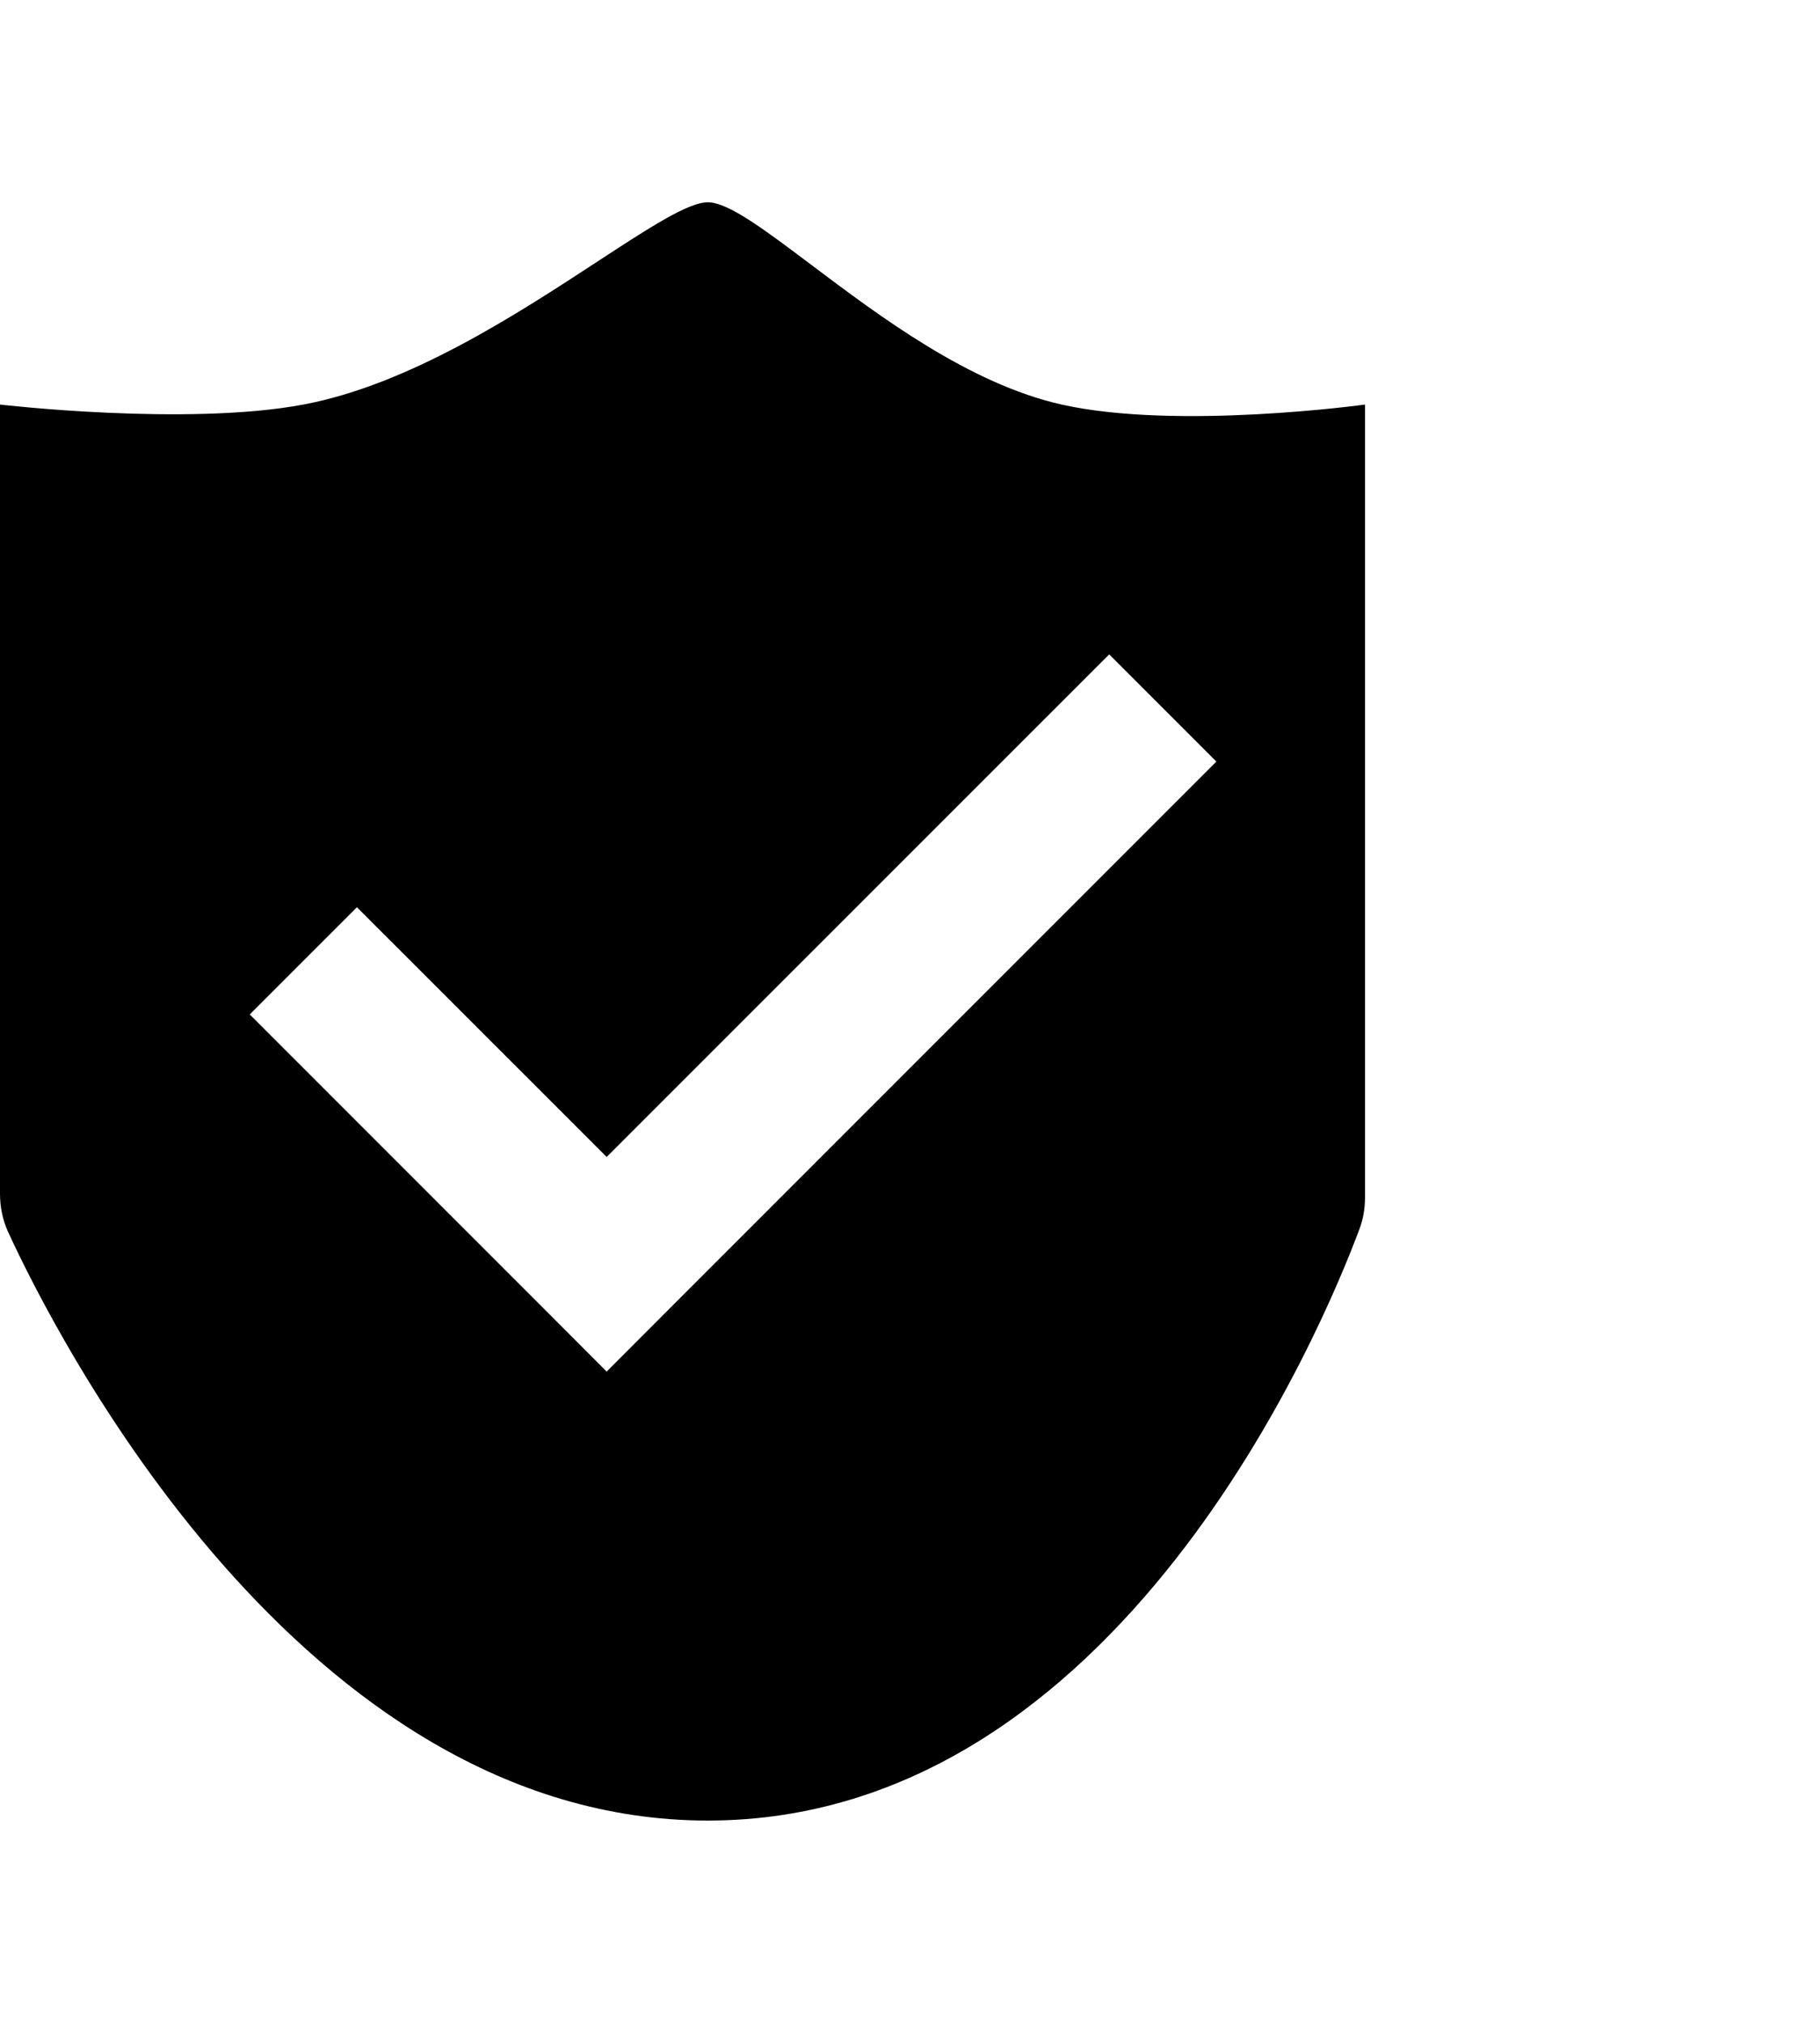 <svg width="18" height="20" viewBox="0 0 18 20" fill="none" xmlns="http://www.w3.org/2000/svg">
<path fill-rule="evenodd" clip-rule="evenodd" d="M0 4V11.8C0 11.932 0.025 12.06 0.08 12.18C0.539 13.178 2.966 18 7 18C11.072 18 13.097 13.086 13.445 12.152C13.483 12.052 13.5 11.945 13.5 11.838V4C13.5 4 11.643 4.256 10.5 4C9.586 3.795 8.698 3.126 8.023 2.618C7.563 2.272 7.203 2 7 2C6.805 2 6.415 2.255 5.91 2.585C5.12 3.102 4.047 3.804 3 4C1.848 4.216 0 4 0 4ZM6.53 13.03L12.03 7.53L10.97 6.47L6 11.439L3.53 8.97L2.47 10.03L5.47 13.03L6 13.561L6.53 13.03Z" fill="black"/>
</svg>
